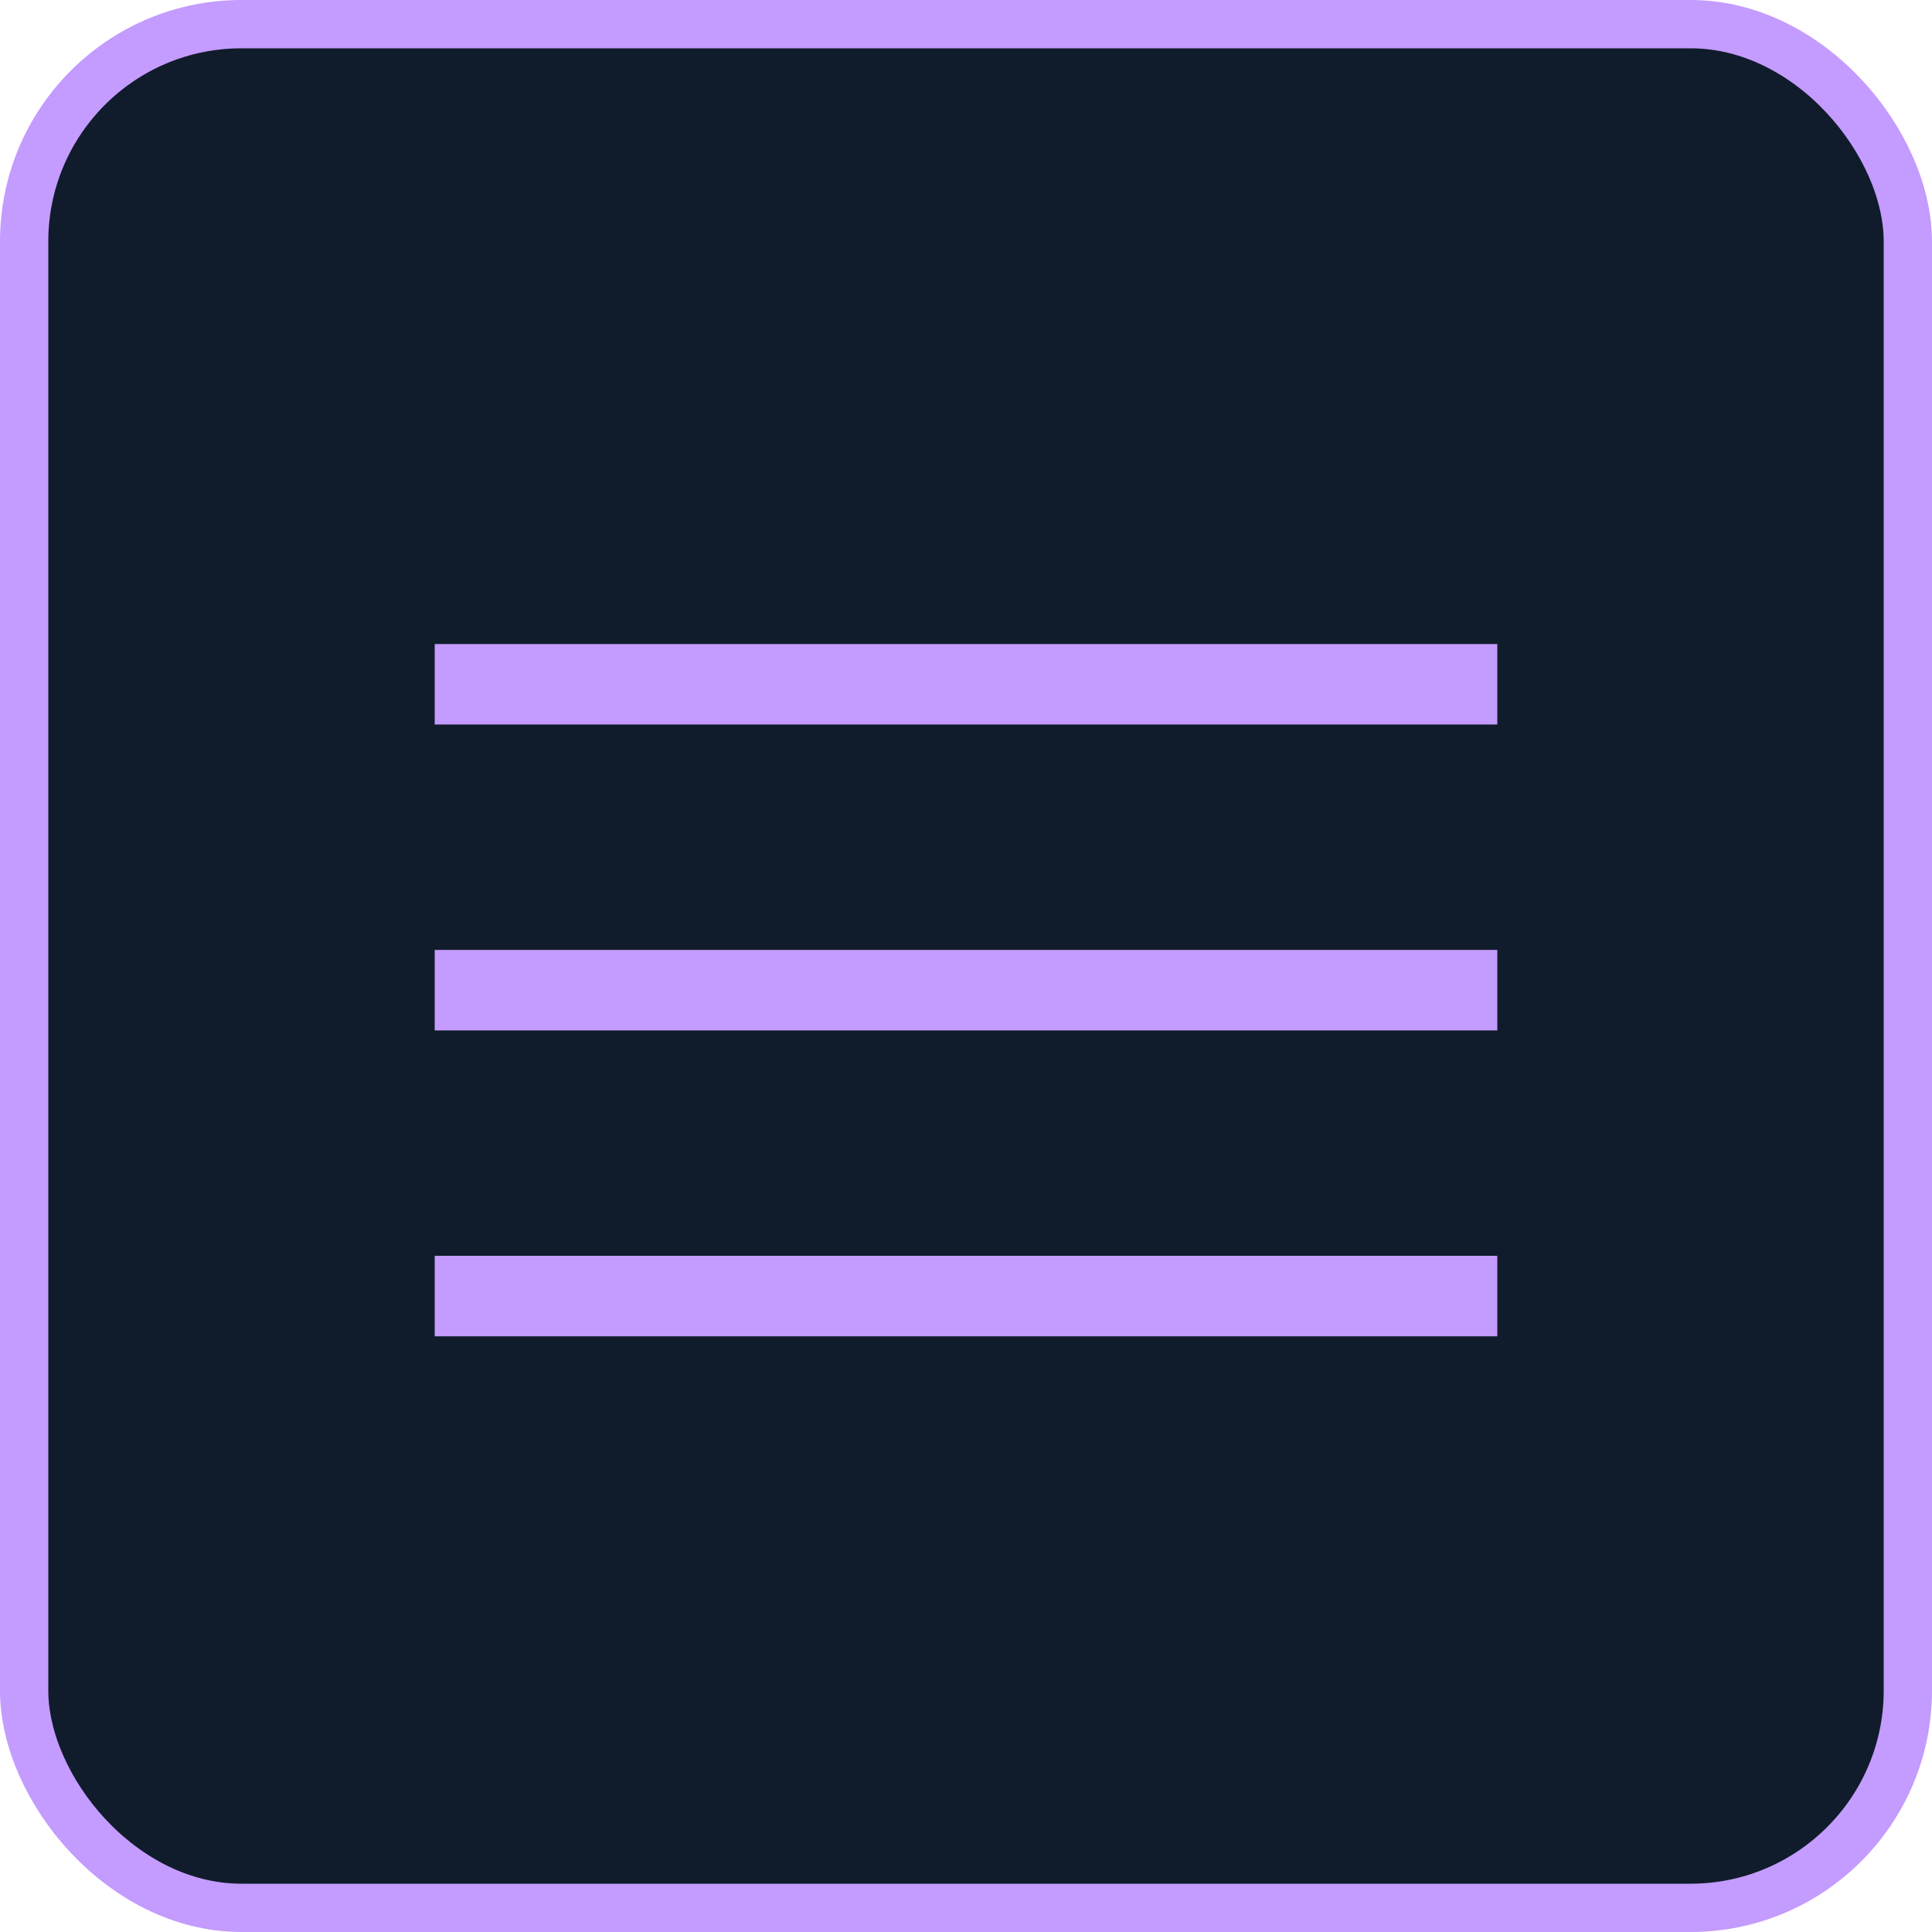<svg width="40" height="40" viewBox="0 0 40 40" fill="none" xmlns="http://www.w3.org/2000/svg">
<rect x="0.5" y="0.5" width="39" height="39" rx="4.5" fill="#101C2B" stroke="#C49BFF"/>
<path d="M31 13.334H9V15H31V13.334Z" fill="#C49BFF"/>
<path d="M31 19.667H9V21.334H31V19.667Z" fill="#C49BFF"/>
<path d="M31 26H9V27.667H31V26Z" fill="#C49BFF"/>
</svg>
